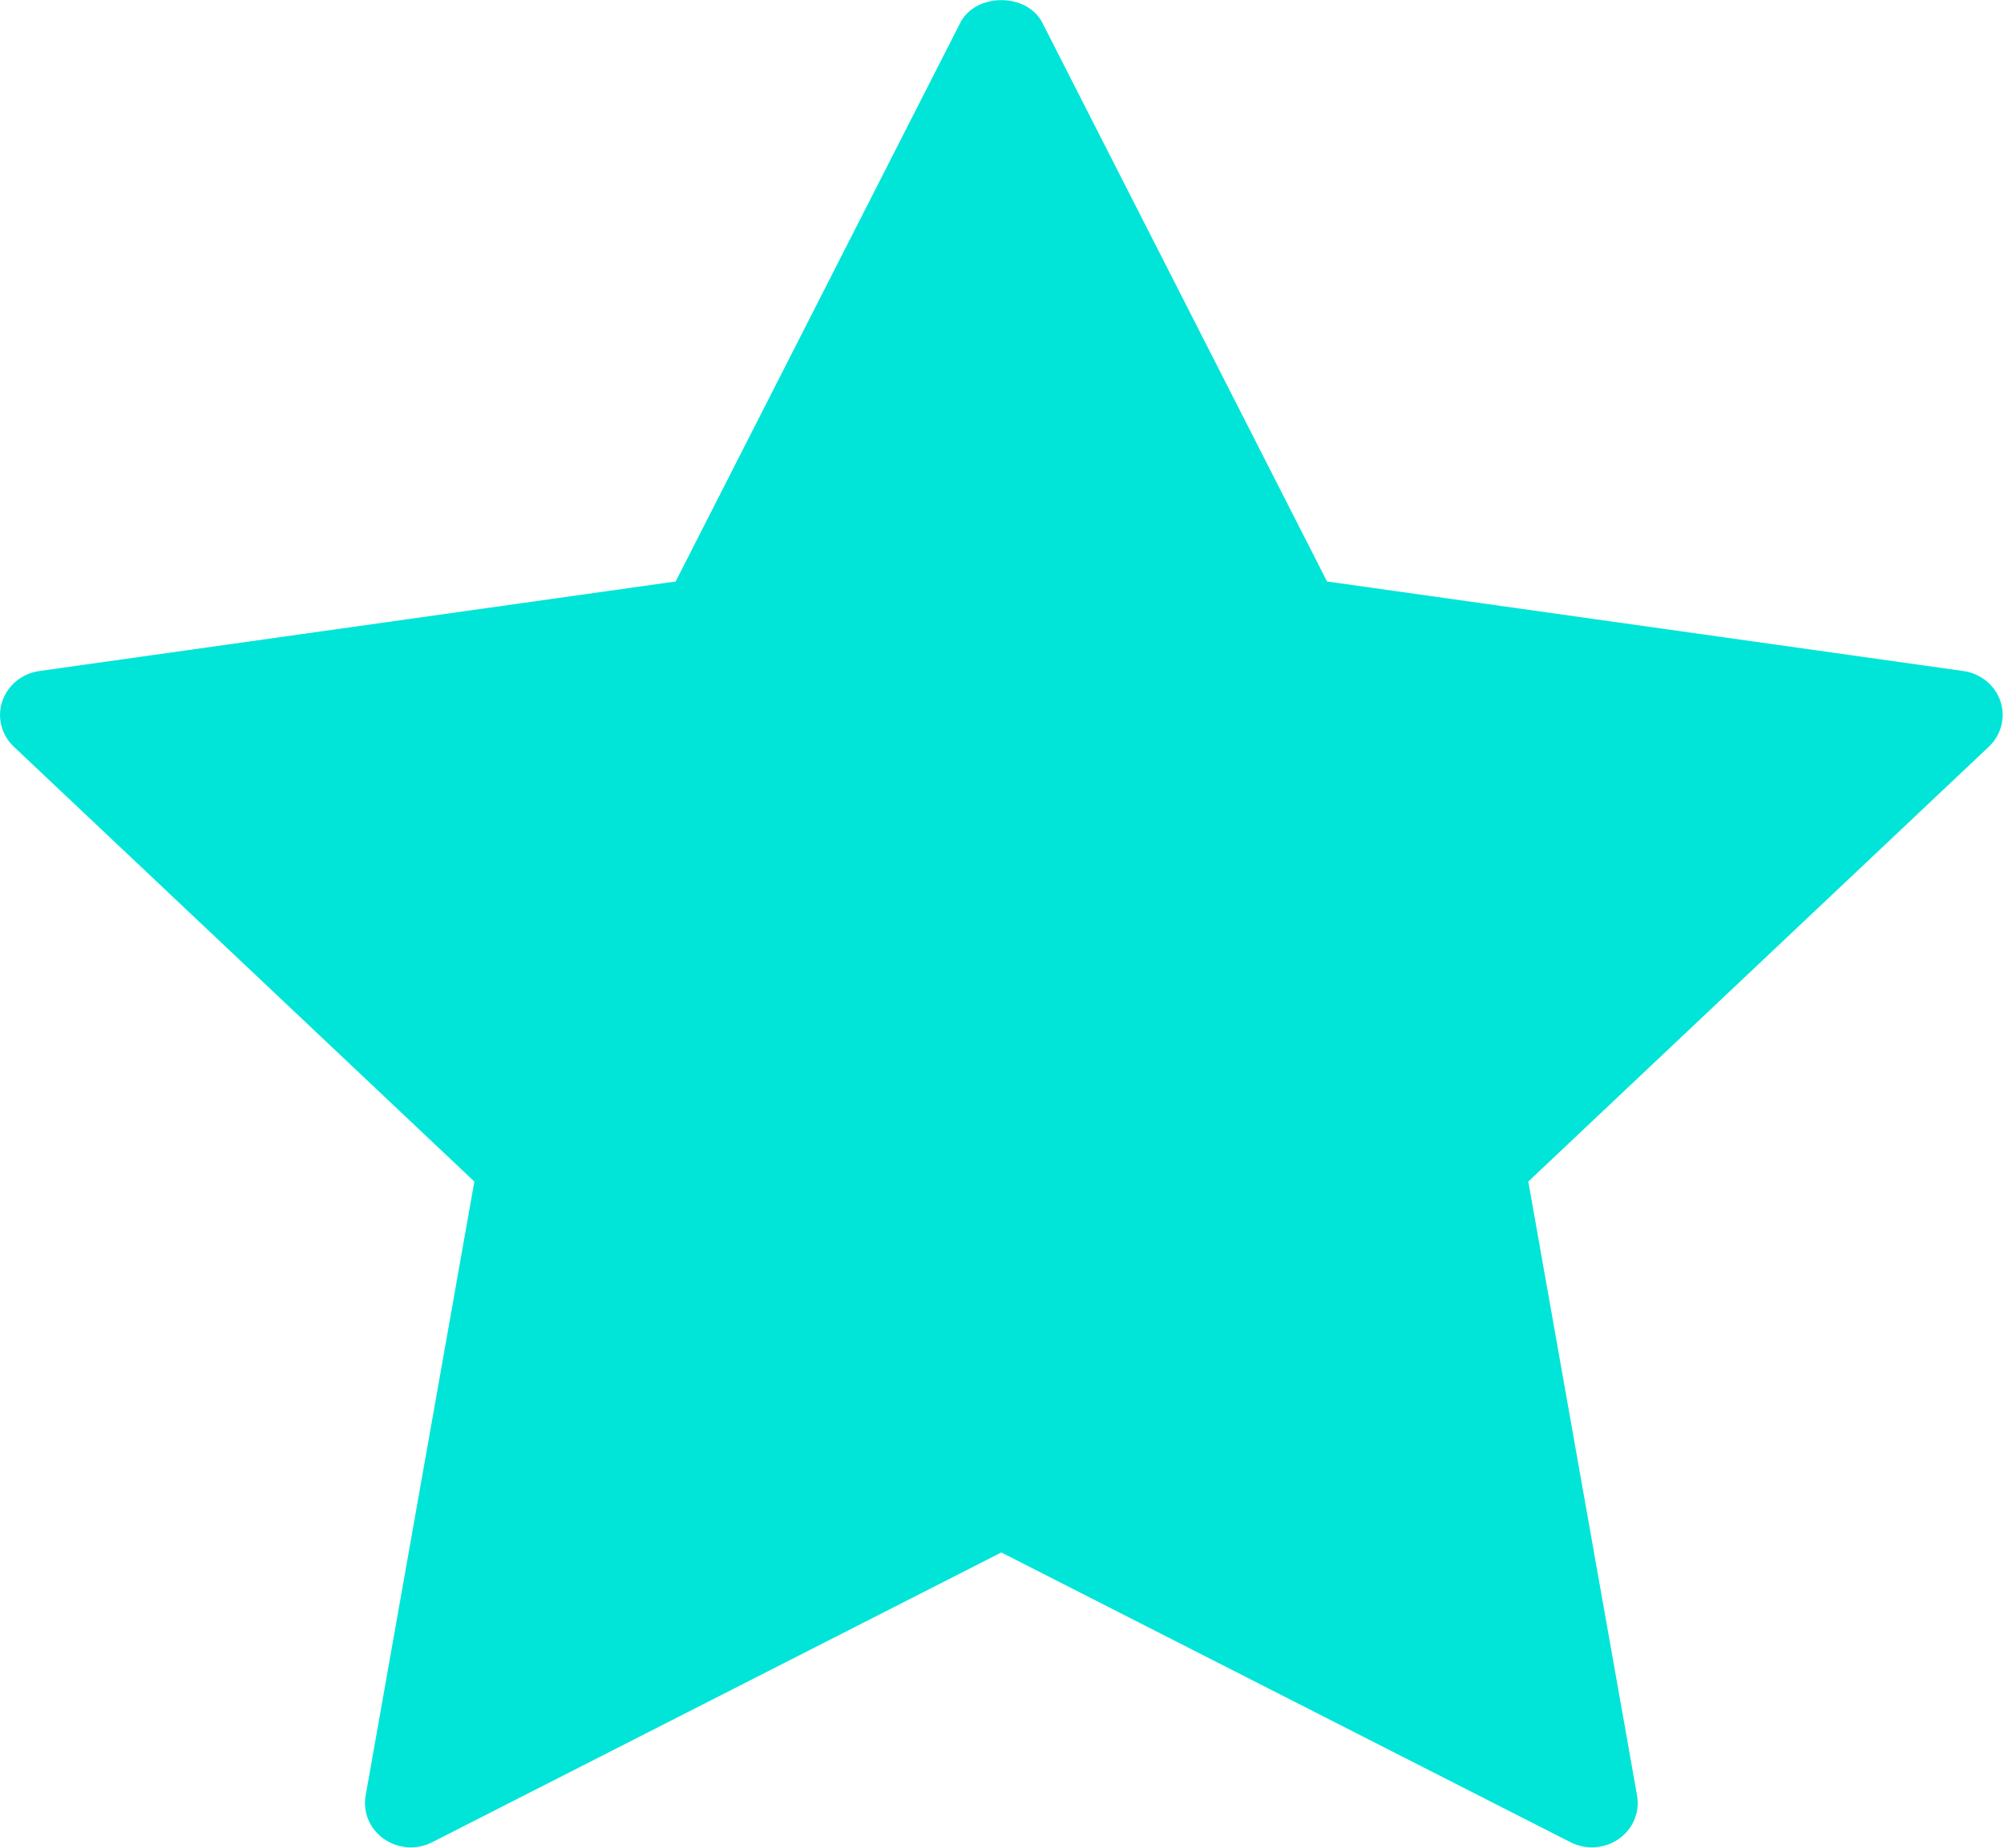 <?xml version="1.0" standalone="no"?><!DOCTYPE svg PUBLIC "-//W3C//DTD SVG 1.1//EN" "http://www.w3.org/Graphics/SVG/1.1/DTD/svg11.dtd"><svg t="1733302296128" class="icon" viewBox="0 0 1110 1024" version="1.1" xmlns="http://www.w3.org/2000/svg" p-id="2570" xmlns:xlink="http://www.w3.org/1999/xlink" width="34.688" height="32"><path d="M881.743 1023.52C877.699 1023.52 873.656 1022.595 869.955 1020.71L554.625 860.133 239.329 1020.71C230.831 1025.062 220.413 1024.343 212.6 1018.826 204.787 1013.343 200.881 1004.022 202.526 994.804L262.734 654.63 7.68 413.729C0.758 407.184-1.743 397.418 1.238 388.543 4.254 379.633 12.169 373.156 21.73 371.786L374.24 322.166 531.871 12.662C540.404-4.129 568.88-4.129 577.378 12.662L735.043 322.166 1087.554 371.786C1097.114 373.156 1105.03 379.633 1108.046 388.543 1110.993 397.418 1108.525 407.184 1101.603 413.729L846.516 654.63 906.758 994.804C908.403 1004.022 904.462 1013.343 896.683 1018.826 892.263 1021.944 887.02 1023.52 881.743 1023.52Z" fill="#00e5d8" p-id="2571"></path></svg>
